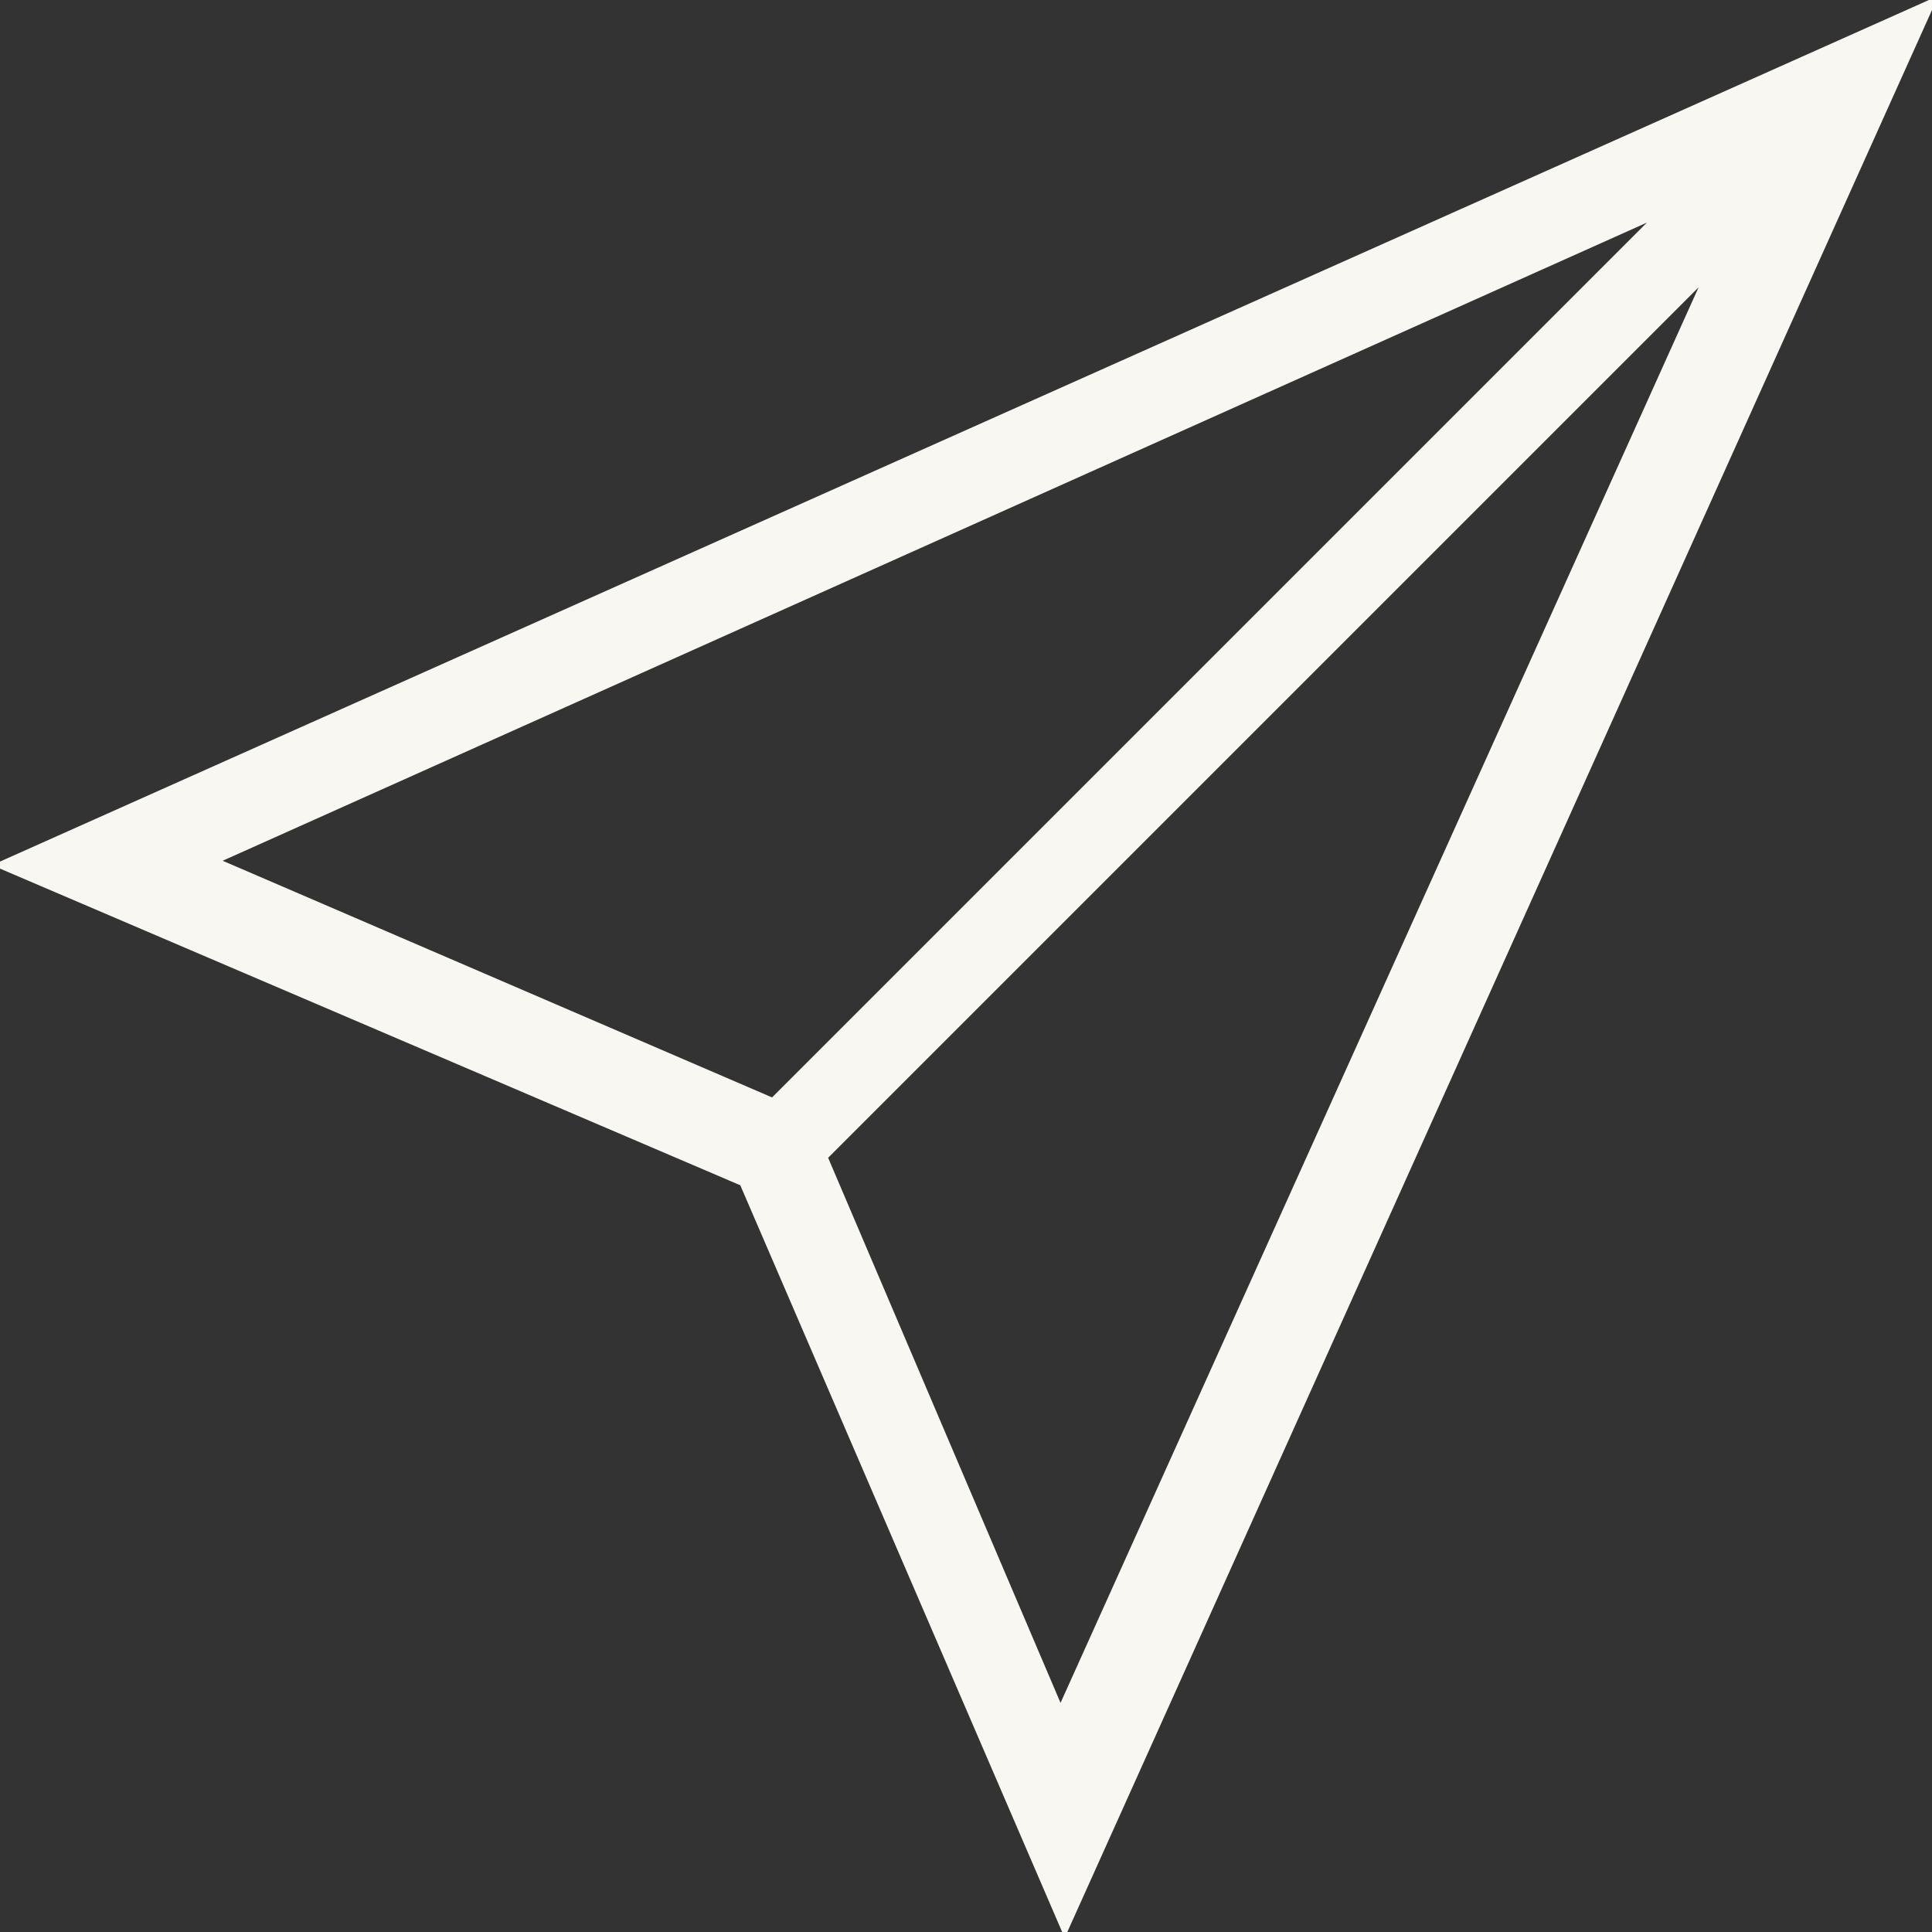 <?xml version="1.0" encoding="UTF-8" standalone="no"?><!DOCTYPE svg PUBLIC "-//W3C//DTD SVG 1.1//EN" "http://www.w3.org/Graphics/SVG/1.1/DTD/svg11.dtd"><svg width="100%" height="100%" viewBox="0 0 300 300" version="1.1" xmlns="http://www.w3.org/2000/svg" xmlns:xlink="http://www.w3.org/1999/xlink" xml:space="preserve" xmlns:serif="http://www.serif.com/" style="fill-rule:evenodd;clip-rule:evenodd;stroke-linecap:square;stroke-linejoin:round;stroke-miterlimit:2;"><rect x="0" y="0" width="300" height="300" fill="#333333" stroke="none"/><rect id="ICONS" x="0" y="0" width="300" height="300" style="fill:none;"/><clipPath id="_clip1"><rect x="0" y="0" width="300" height="300"/></clipPath><g clip-path="url(#_clip1)"><path id="Message" d="M-0,134.333l115.333,49.334l50,116l134.667,-299.334l-300,134Zm258,-101.333l-138,138l-86.667,-37.333l224.667,-100.667Zm-130,146.667l137.333,-137.334l-100.666,223.334l-36.667,-86Z" style="fill:#f8f7f1;fill-rule:nonzero;stroke:#f8f7f1;stroke-width:1px;"/></g></svg>